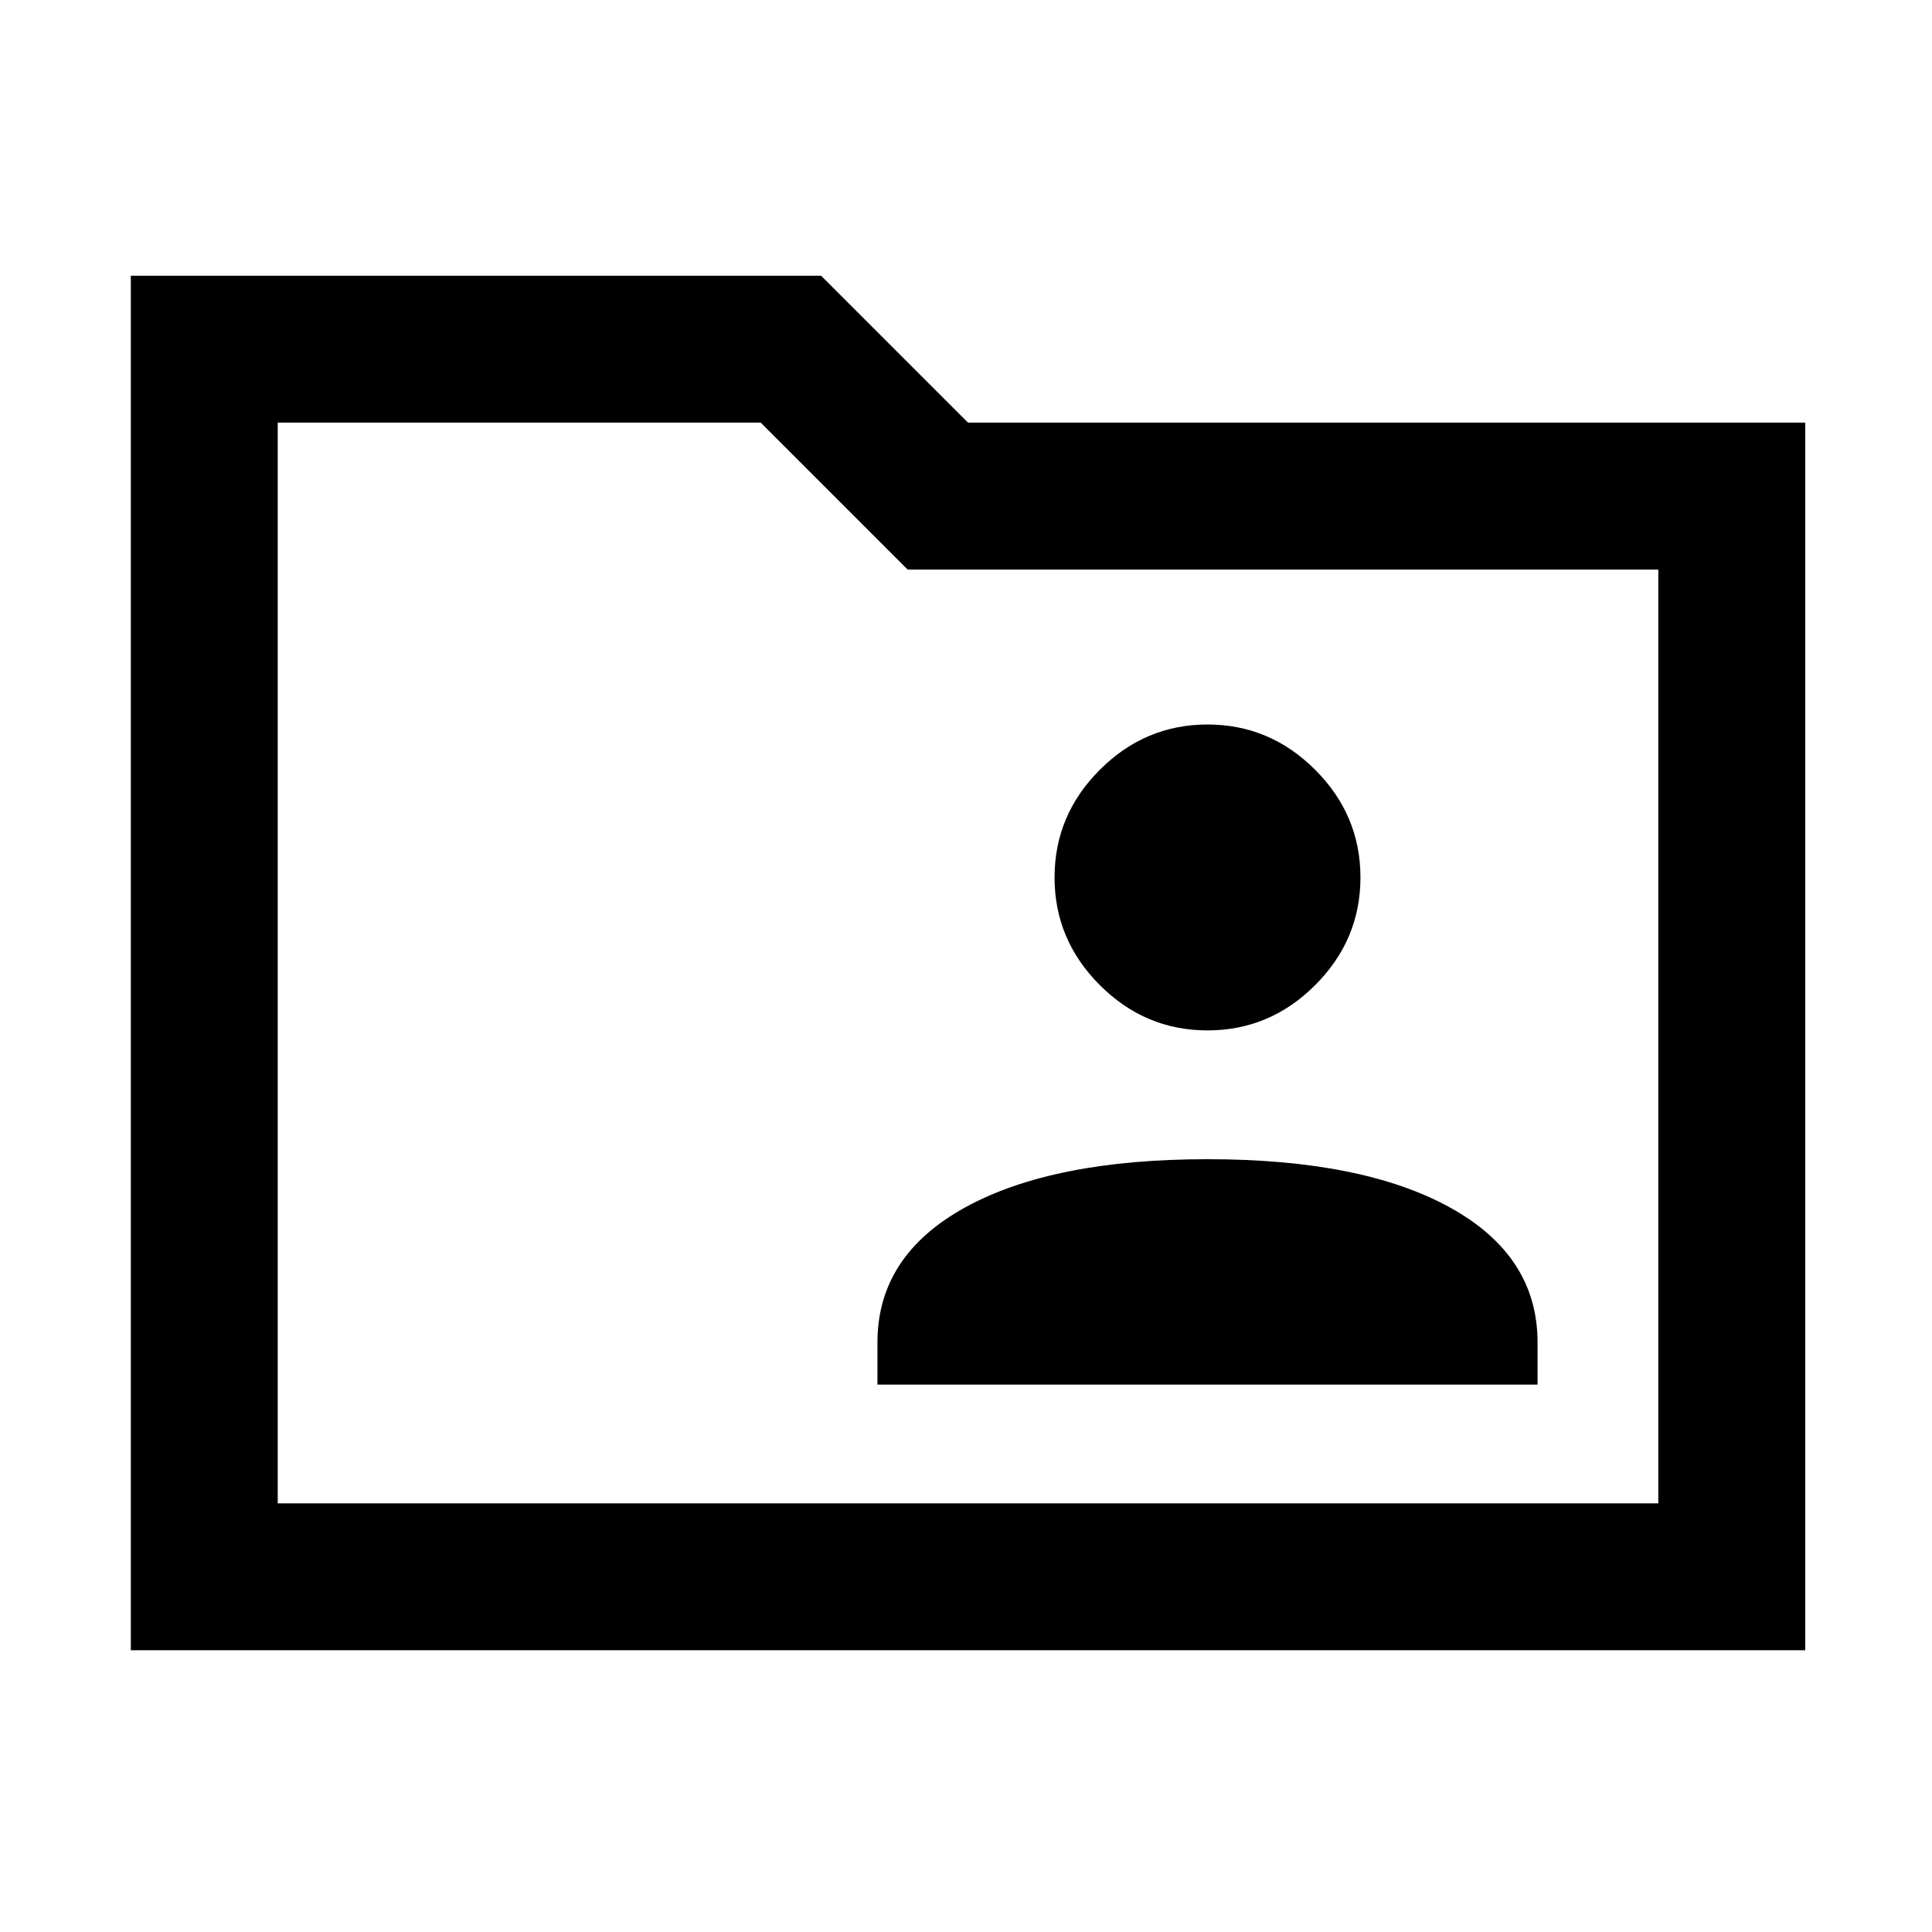 <svg xmlns="http://www.w3.org/2000/svg" height="48" width="48"><path d="M30 25.6Q31.55 25.6 32.675 24.475Q33.8 23.35 33.8 21.8Q33.8 20.25 32.675 19.125Q31.55 18 30 18Q28.45 18 27.325 19.125Q26.2 20.25 26.2 21.8Q26.2 23.35 27.325 24.475Q28.45 25.6 30 25.6ZM21.8 34.4H38.2V33.35Q38.2 31.2 36.025 30Q33.85 28.8 30 28.8Q26.15 28.8 23.975 30Q21.8 31.2 21.8 33.35ZM3.25 41V6.85H20.4L24.05 10.5H44.85V41ZM6.9 37.35H41.2V14.15H22.55L18.9 10.5H6.9ZM6.9 37.35V10.5V14.15Z"/></svg>